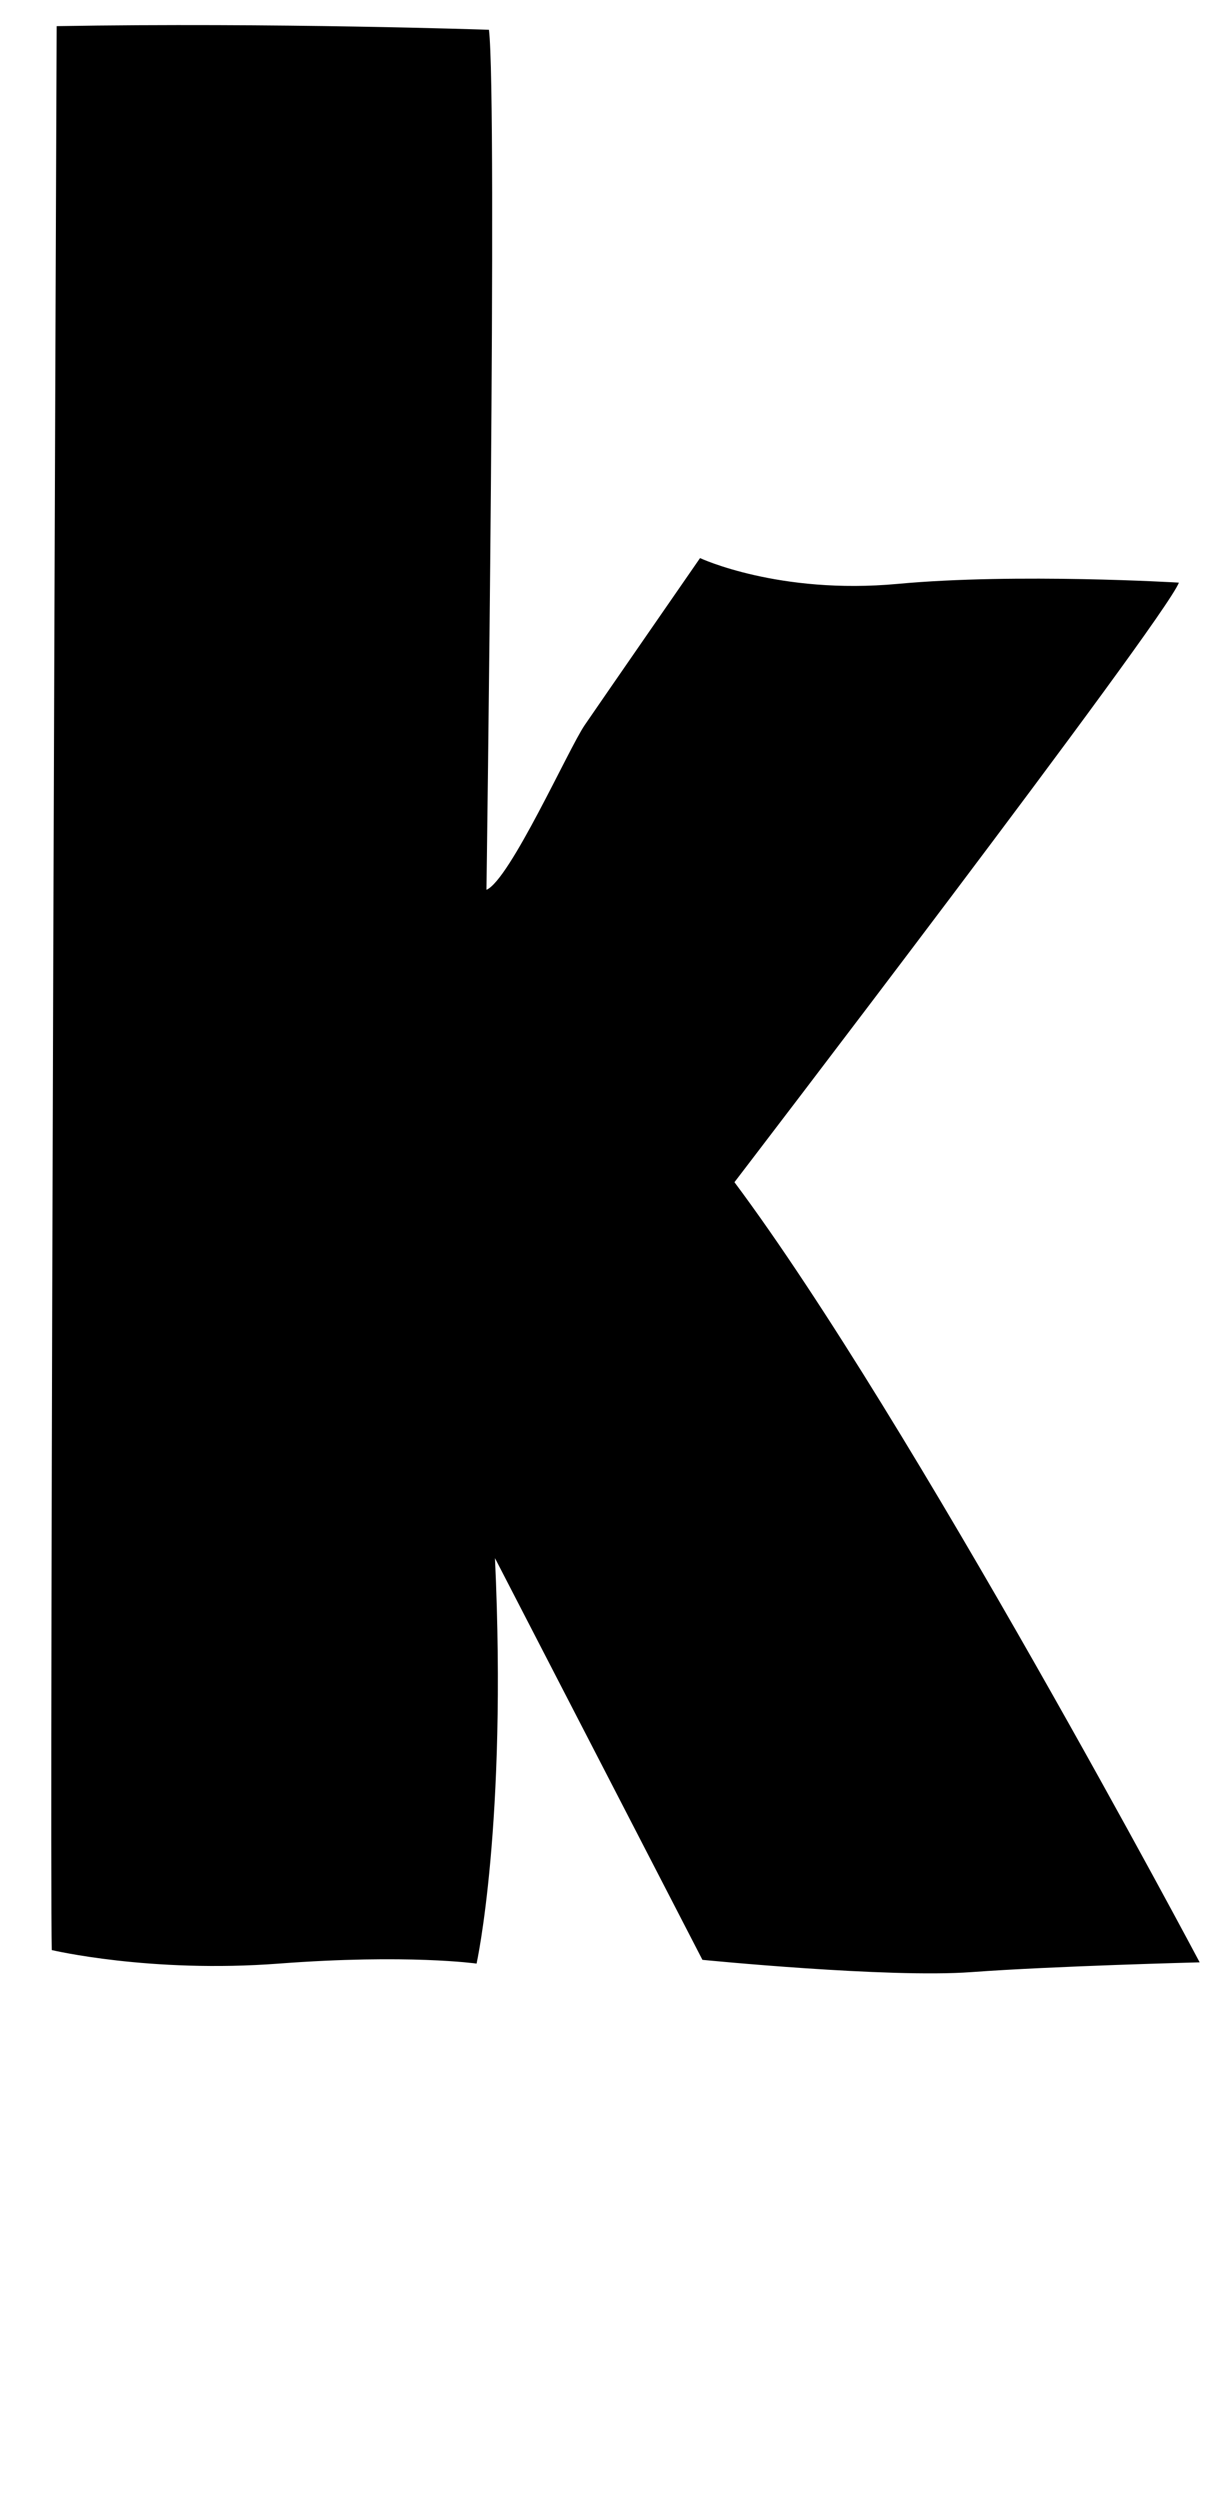 <?xml version="1.0" encoding="UTF-8"?><svg id="d" xmlns="http://www.w3.org/2000/svg" viewBox="0 0 107 220"><path d="M4.99,2.3s-.65,160.86-.43,169.3c0,0,8.65,2.05,20,1.19s17.41,0,17.41,0c0,0,2.7-12.22,1.62-35.68l18.27,35.35s16.32,1.62,23.68,1.08,20.11-.86,20.11-.86c0,0-25.3-47.68-40.97-68.65,0,0,37.84-49.41,39.14-52.76,0,0-14.27-.86-24.76,.11s-17.41-2.27-17.41-2.27c0,0-8.76,12.65-10.16,14.7s-6.59,13.62-8.65,14.49c0,0,.97-69.51,.22-75.68,0,0-18.92-.65-38.05-.32Z"/></svg>